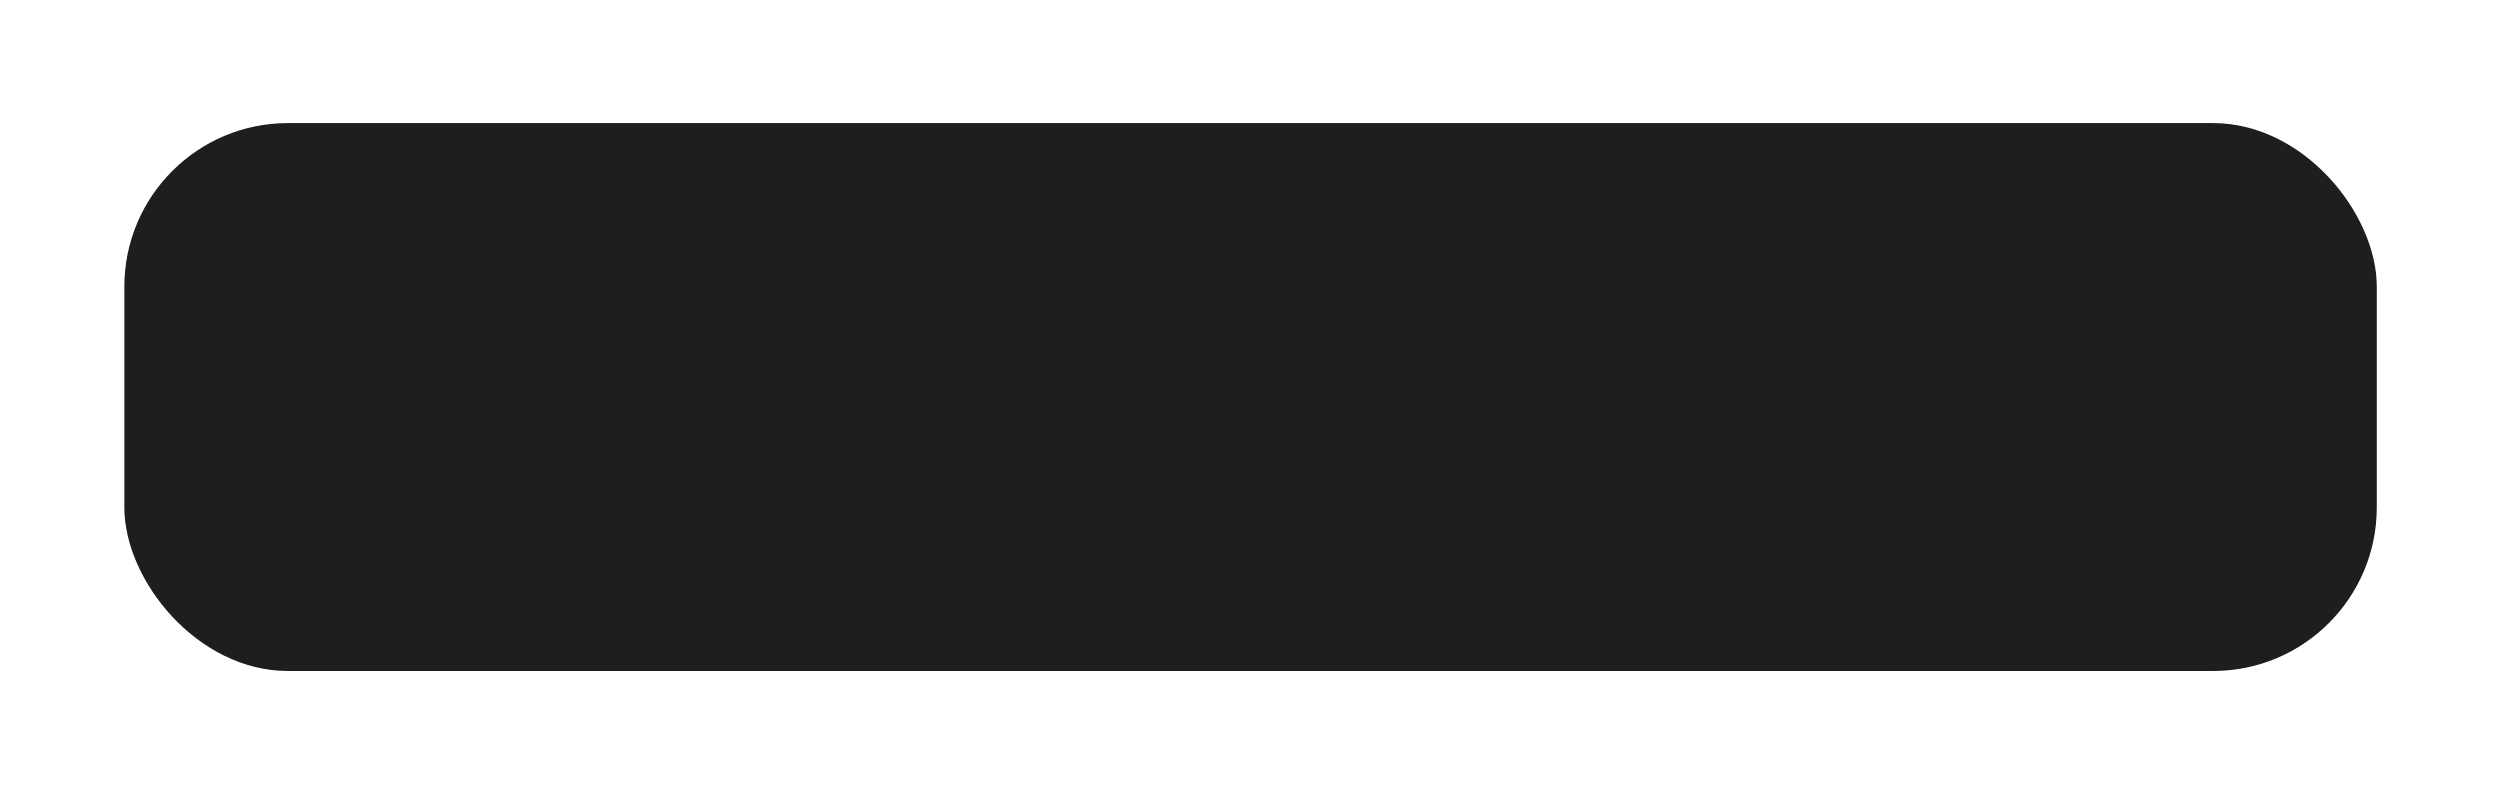 <svg width="367" height="117" viewBox="0 0 367 117" fill="none" xmlns="http://www.w3.org/2000/svg">
<g filter="url(#filter0_d_689_490)">
<rect x="18.254" y="16.121" width="330.658" height="80.43" rx="24.015" fill="#1E1E1E"/>
</g>
<defs>
<filter id="filter0_d_689_490" x="0.707" y="0.523" width="365.753" height="115.524" filterUnits="userSpaceOnUse" color-interpolation-filters="sRGB">
<feFlood flood-opacity="0" result="BackgroundImageFix"/>
<feColorMatrix in="SourceAlpha" type="matrix" values="0 0 0 0 0 0 0 0 0 0 0 0 0 0 0 0 0 0 127 0" result="hardAlpha"/>
<feMorphology radius="1.95" operator="dilate" in="SourceAlpha" result="effect1_dropShadow_689_490"/>
<feOffset dy="1.95"/>
<feGaussianBlur stdDeviation="7.799"/>
<feComposite in2="hardAlpha" operator="out"/>
<feColorMatrix type="matrix" values="0 0 0 0 0.188 0 0 0 0 0.231 0 0 0 0 0.427 0 0 0 0.15 0"/>
<feBlend mode="normal" in2="BackgroundImageFix" result="effect1_dropShadow_689_490"/>
<feBlend mode="normal" in="SourceGraphic" in2="effect1_dropShadow_689_490" result="shape"/>
</filter>
</defs>
</svg>
